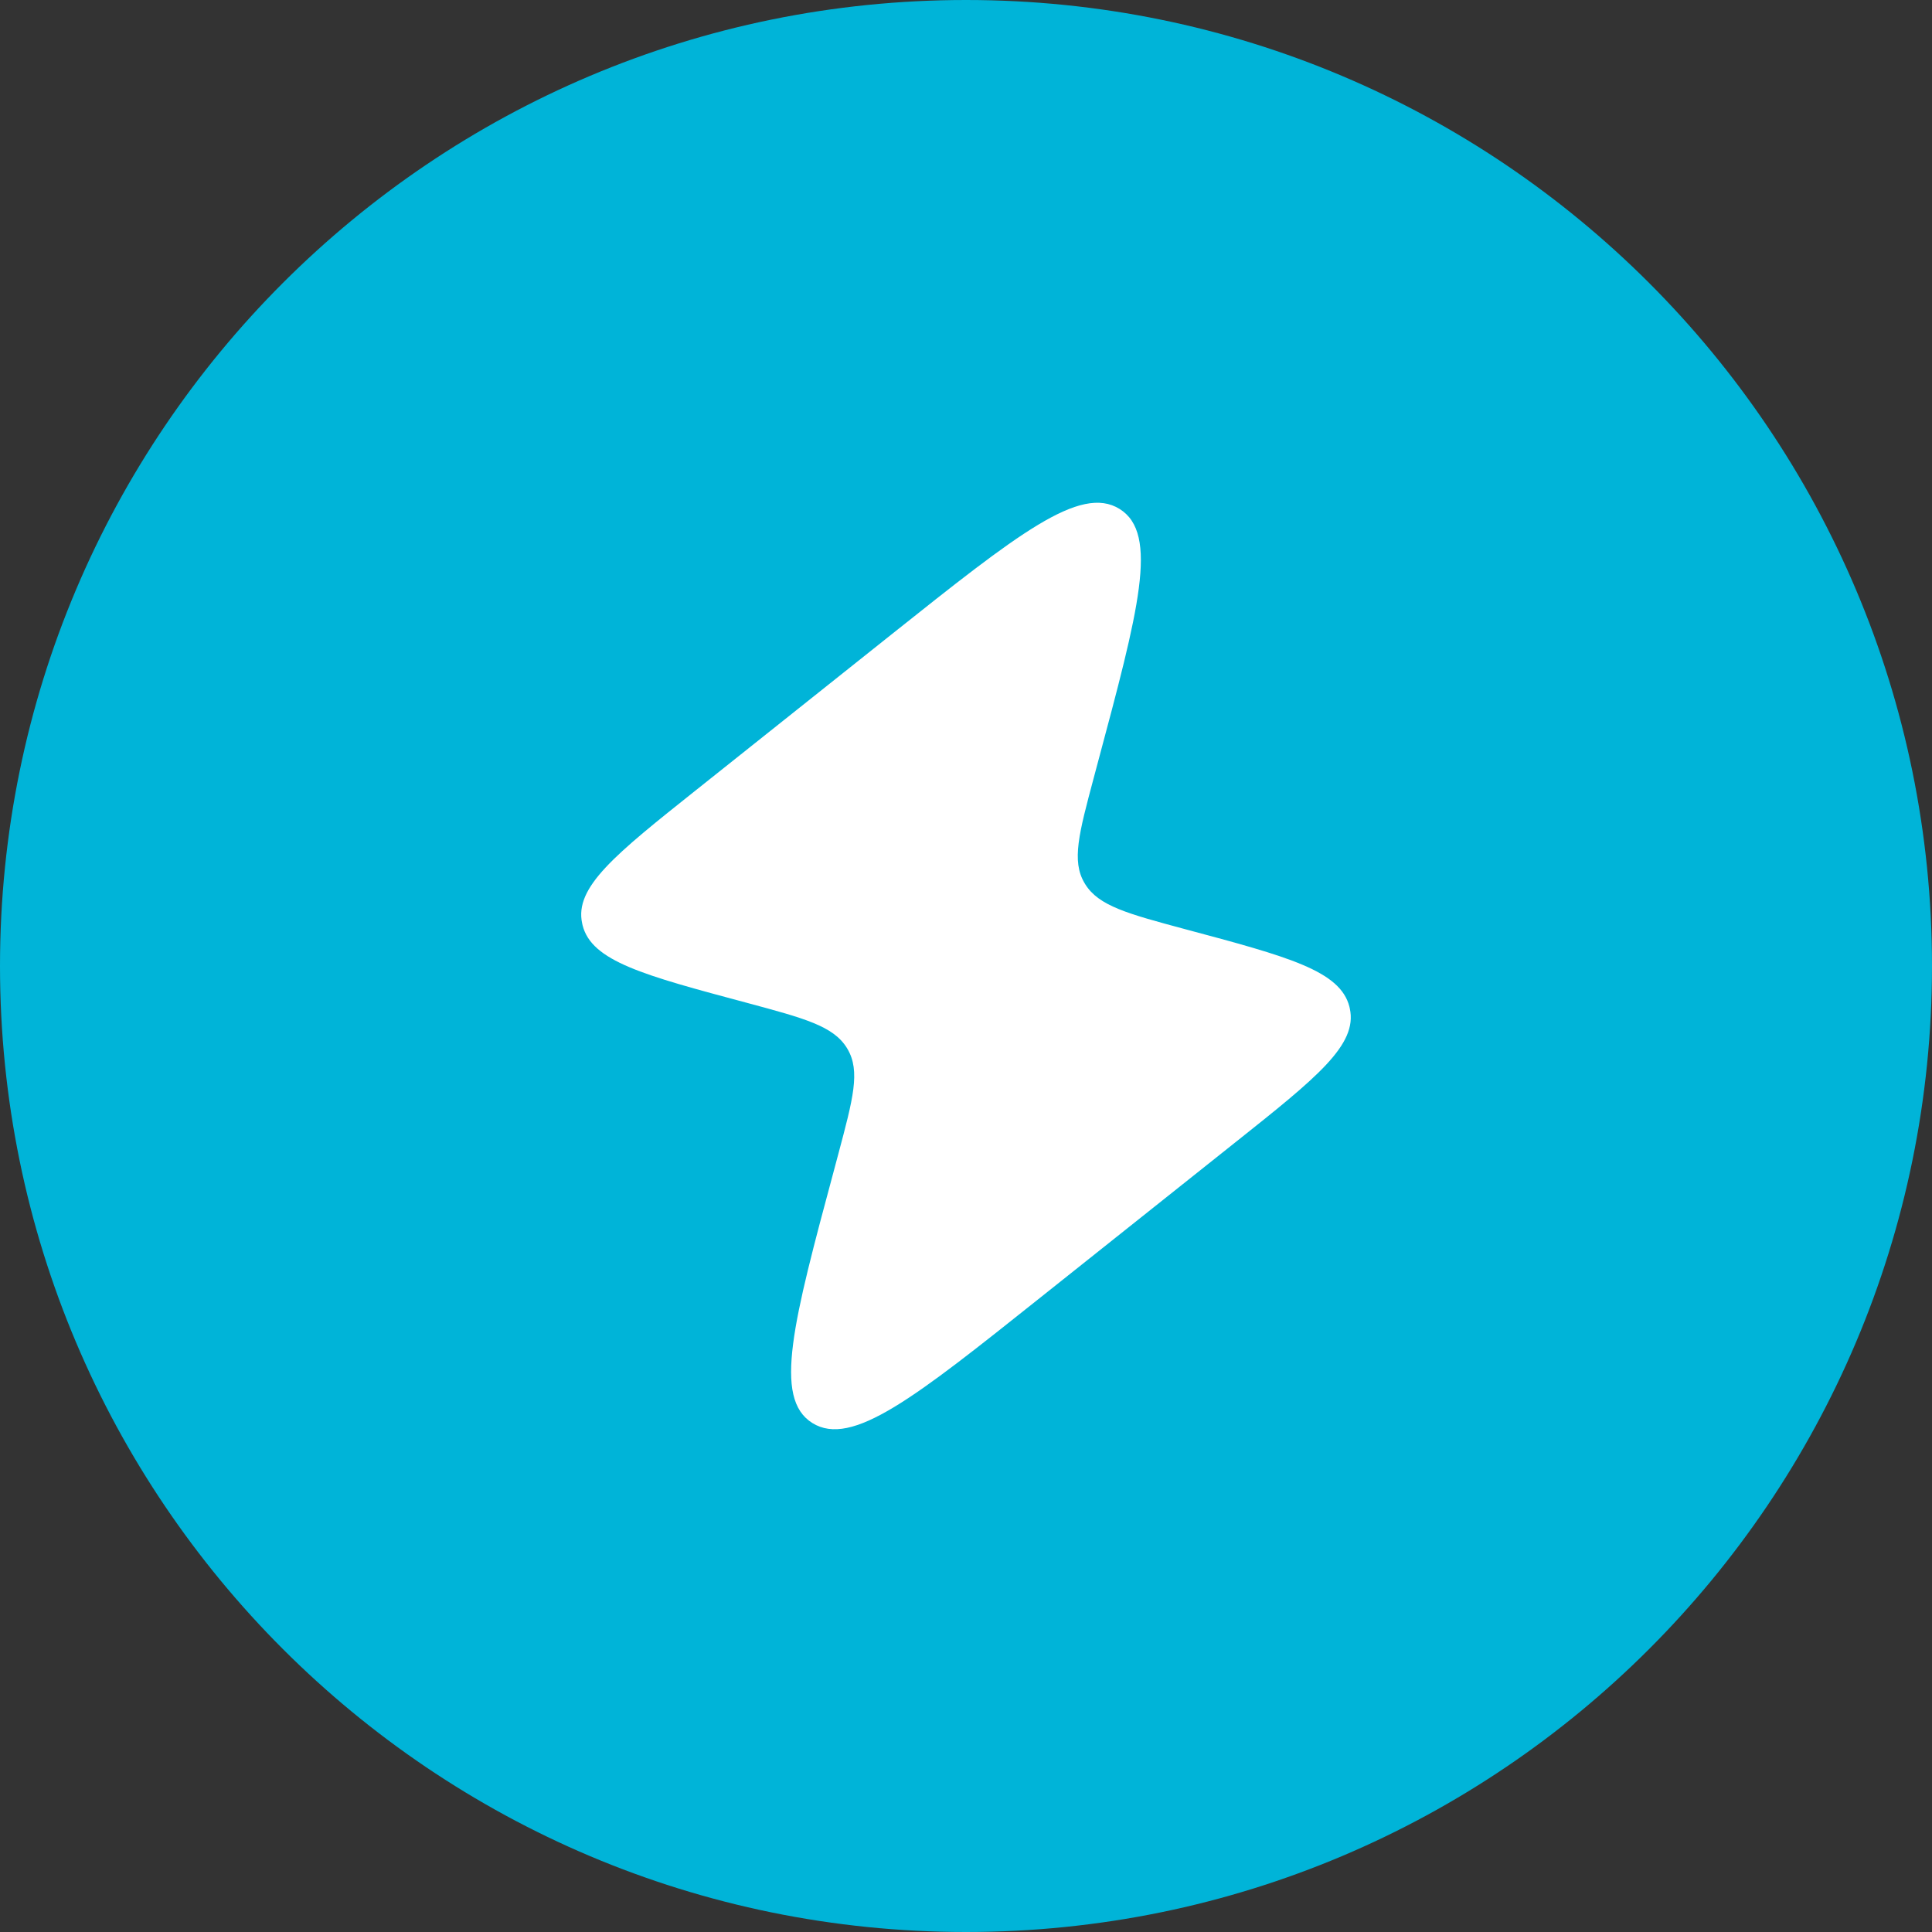 <svg viewBox="0 0 24 24" fill="none" xmlns="http://www.w3.org/2000/svg">
  <rect x="0" y="0" width="24" height="24" fill="#333333" stroke="none"/>
  <g stroke-width="0"/>
  <g stroke-linecap="round" stroke-linejoin="round"/>
  <circle cx="12" cy="12" r="10" fill="#fff"/>
  <path fill-rule="evenodd" clip-rule="evenodd" d="M12 0C5.372 0 0 5.372 0 12s5.372 12 12 12 12-5.372 12-12S18.628 0 12 0m-.928 7.883L8.654 9.809c-1.014.807-1.521 1.212-1.422 1.662l.005.023c.113.447.756.62 2.043.964.714.192 1.071.288 1.239.558l.009.015c.162.275.069.618-.114 1.304l-.048.18c-.512 1.903-.766 2.855-.275 3.162s1.272-.314 2.835-1.56l2.418-1.925c1.016-.808 1.522-1.212 1.424-1.663l-.005-.023c-.114-.447-.756-.62-2.043-.964-.714-.192-1.071-.288-1.239-.558l-.009-.015c-.162-.273-.069-.617.114-1.303l.048-.18c.51-1.903.766-2.856.275-3.163s-1.273.315-2.837 1.56" fill="#00b4d8"/>
</svg>